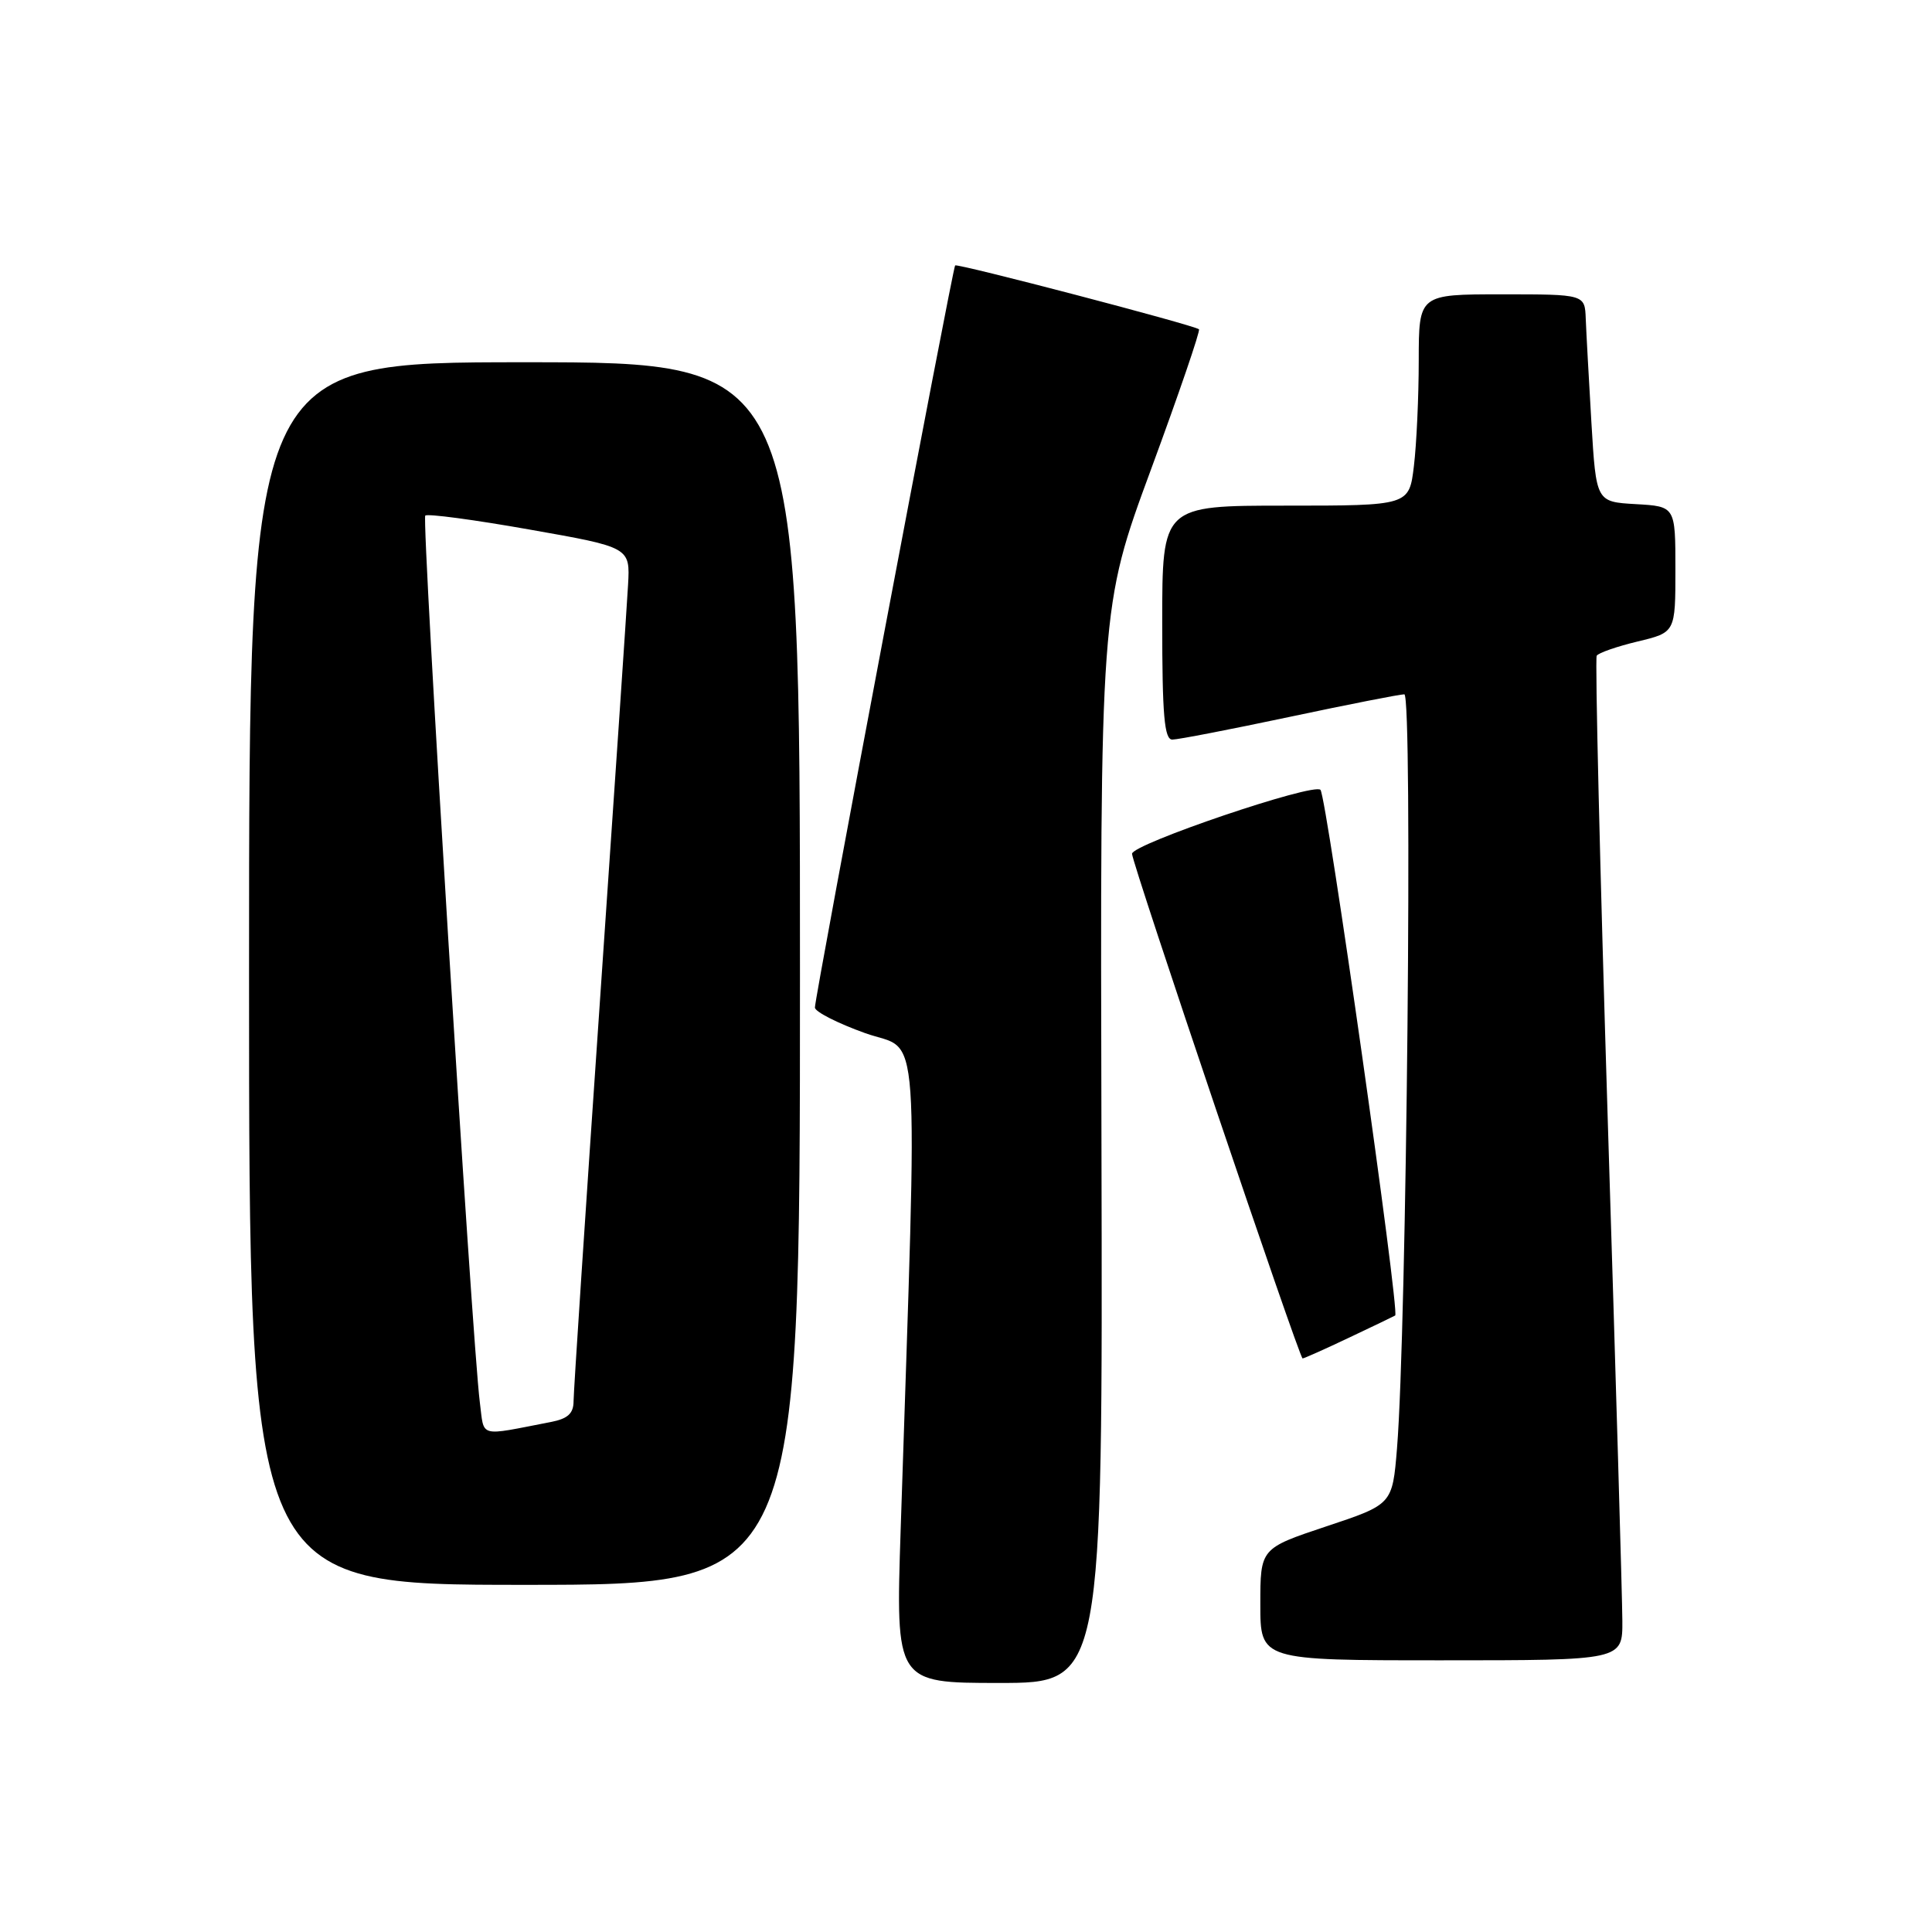 <?xml version="1.0" encoding="UTF-8" standalone="no"?>
<!DOCTYPE svg PUBLIC "-//W3C//DTD SVG 1.1//EN" "http://www.w3.org/Graphics/SVG/1.1/DTD/svg11.dtd" >
<svg xmlns="http://www.w3.org/2000/svg" xmlns:xlink="http://www.w3.org/1999/xlink" version="1.1" viewBox="0 0 256 256">
 <g >
 <path fill="currentColor"
d=" M 145.95 151.75 C 145.77 80.50 145.77 80.50 152.51 62.21 C 156.22 52.15 159.08 43.78 158.87 43.63 C 158.12 43.05 126.81 34.86 126.56 35.17 C 126.21 35.62 107.94 132.25 107.98 133.51 C 107.99 134.06 110.99 135.59 114.65 136.90 C 122.07 139.56 121.61 133.11 119.34 202.75 C 118.68 223.00 118.68 223.00 132.40 223.00 C 146.12 223.00 146.12 223.00 145.95 151.75 Z  M 214.97 214.75 C 214.96 211.86 214.09 182.07 213.04 148.54 C 212.00 115.01 211.34 87.27 211.57 86.89 C 211.80 86.51 214.25 85.66 217.00 85.00 C 222.00 83.80 222.00 83.80 222.00 75.45 C 222.00 67.10 222.00 67.10 216.75 66.80 C 211.50 66.50 211.50 66.50 210.87 56.00 C 210.53 50.22 210.19 44.04 210.12 42.25 C 210.00 39.00 210.00 39.00 199.00 39.00 C 188.00 39.00 188.00 39.00 187.99 47.75 C 187.99 52.56 187.70 58.86 187.35 61.75 C 186.72 67.00 186.72 67.00 170.36 67.00 C 154.00 67.00 154.00 67.00 154.00 82.50 C 154.00 94.80 154.28 98.00 155.34 98.00 C 156.08 98.00 163.05 96.65 170.84 95.00 C 178.62 93.35 185.48 92.00 186.08 92.00 C 187.21 92.00 186.39 176.22 185.11 191.92 C 184.50 199.34 184.50 199.34 175.75 202.25 C 167.00 205.17 167.00 205.17 167.00 212.58 C 167.00 220.00 167.00 220.00 191.00 220.00 C 215.00 220.00 215.00 220.00 214.97 214.75 Z  M 106.00 129.00 C 106.00 48.00 106.00 48.00 69.50 48.00 C 33.00 48.00 33.00 48.00 33.00 129.00 C 33.00 210.00 33.00 210.00 69.50 210.00 C 106.00 210.00 106.00 210.00 106.00 129.00 Z  M 178.73 177.26 C 181.90 175.76 184.67 174.43 184.87 174.31 C 185.50 173.94 175.78 105.56 174.97 104.66 C 174.09 103.68 150.00 111.85 150.00 113.13 C 150.00 114.39 172.17 180.00 172.60 180.00 C 172.79 180.00 175.55 178.77 178.73 177.26 Z  M 63.58 185.81 C 62.55 177.80 55.84 68.83 56.35 68.32 C 56.63 68.04 62.85 68.87 70.18 70.17 C 83.50 72.52 83.50 72.52 83.22 77.51 C 83.07 80.26 81.38 105.22 79.47 133.00 C 77.56 160.78 76.00 184.48 76.00 185.67 C 76.00 187.29 75.23 187.99 73.00 188.42 C 63.23 190.31 64.20 190.57 63.58 185.81 Z "/>
</g>
</svg>